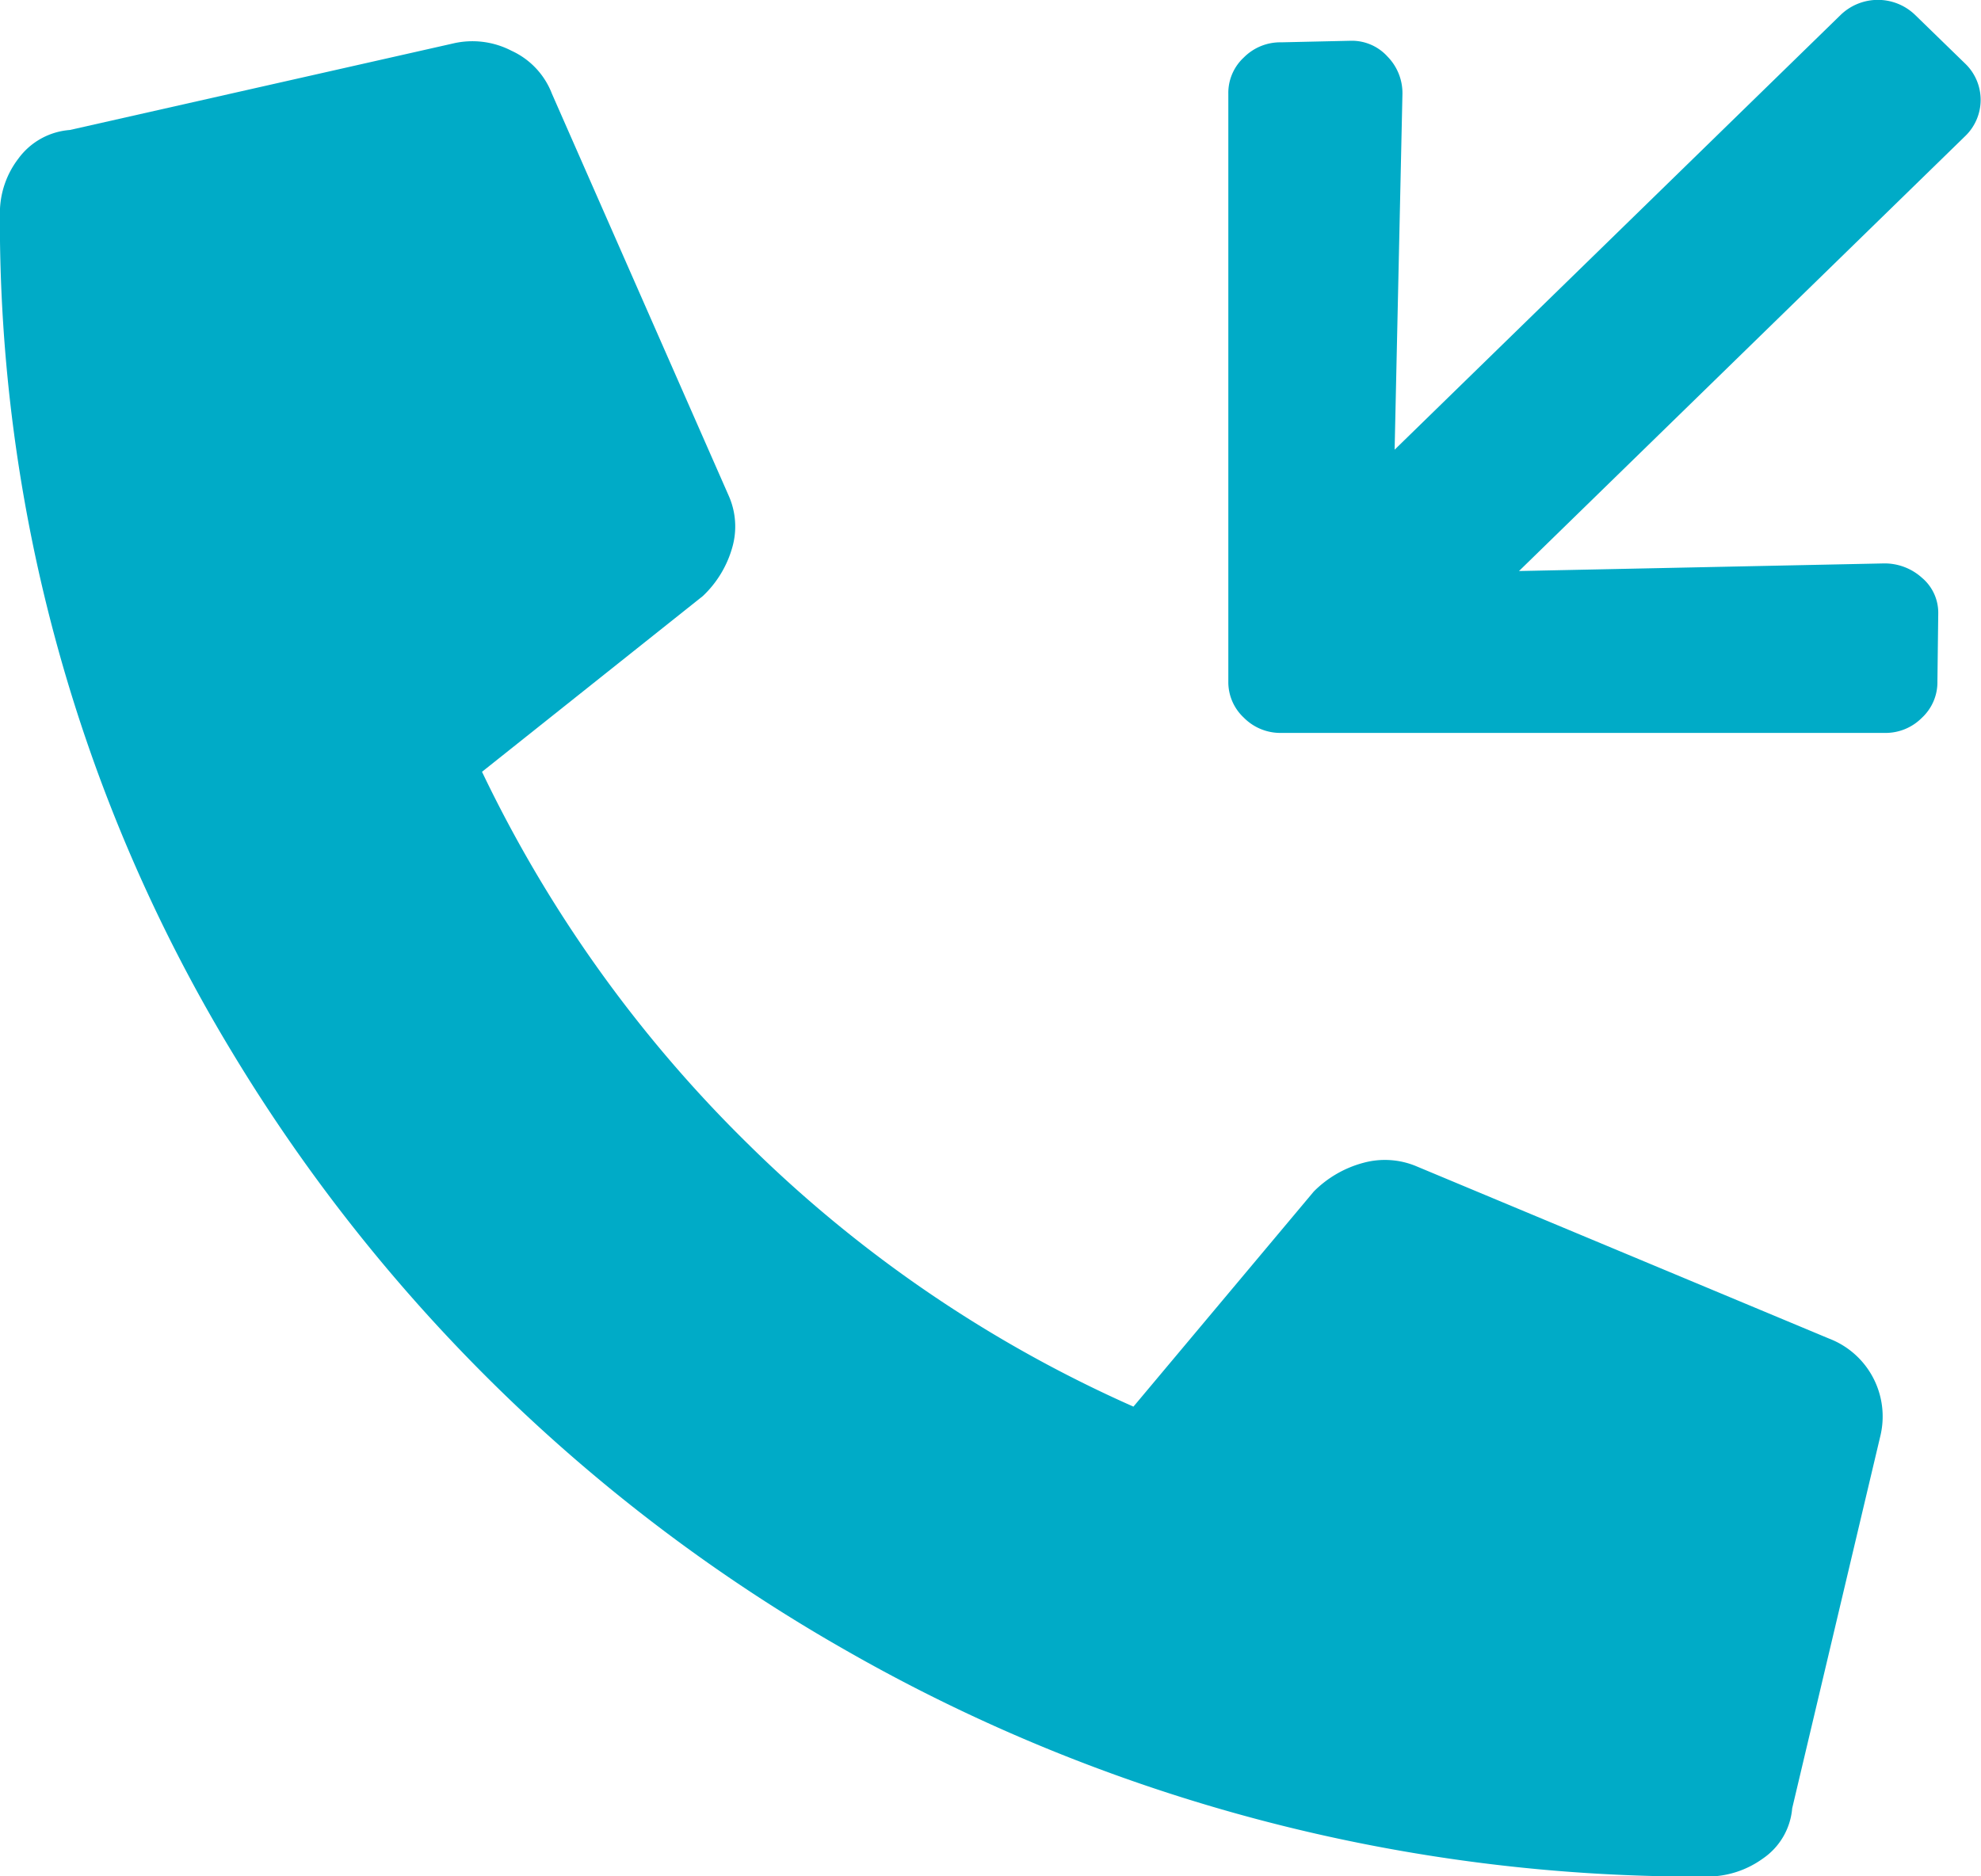 <svg id="Слой_1" data-name="Слой 1" xmlns="http://www.w3.org/2000/svg" viewBox="0 0 19 18"><defs><style>.cls-1{fill:#00abc7;}</style></defs><title>Call-back</title><path class="cls-1" d="M362.453,231.736a.814.814,0,0,1,.565.069.748.748,0,0,1,.388.413l1.694,3.853a.728.728,0,0,1,.035.5,1.023,1.023,0,0,1-.282.465l-2.118,1.686a12.642,12.642,0,0,0,2.559,3.578,12.414,12.414,0,0,0,3.689,2.512l1.73-2.064a1.053,1.053,0,0,1,.476-.275.782.782,0,0,1,.512.035l3.953,1.651a.8.8,0,0,1,.494.929l-.847,3.578a.649.649,0,0,1-.282.482.908.908,0,0,1-.53.172,16.43,16.43,0,0,1-8.259-2.167,16.258,16.258,0,0,1-5.895-5.746,15.4,15.4,0,0,1-2.224-8.051.857.857,0,0,1,.177-.516.674.674,0,0,1,.494-.275Z" transform="translate(-358.112 -231.318)"/><path class="cls-1" d="M376.694,237.855a.465.465,0,0,1-.149.349.491.491,0,0,1-.358.145H370.4a.492.492,0,0,1-.358-.146.466.466,0,0,1-.149-.348v-5.637a.463.463,0,0,1,.149-.349.492.492,0,0,1,.359-.145l.669-.015a.461.461,0,0,1,.351.153.5.5,0,0,1,.142.356l-.075,3.414,4.277-4.17a.514.514,0,0,1,.716,0l.477.464a.482.482,0,0,1,0,.7l-4.277,4.17,3.5-.073a.534.534,0,0,1,.365.138.438.438,0,0,1,.156.341Z" transform="translate(-358.112 -231.318)"/></svg>